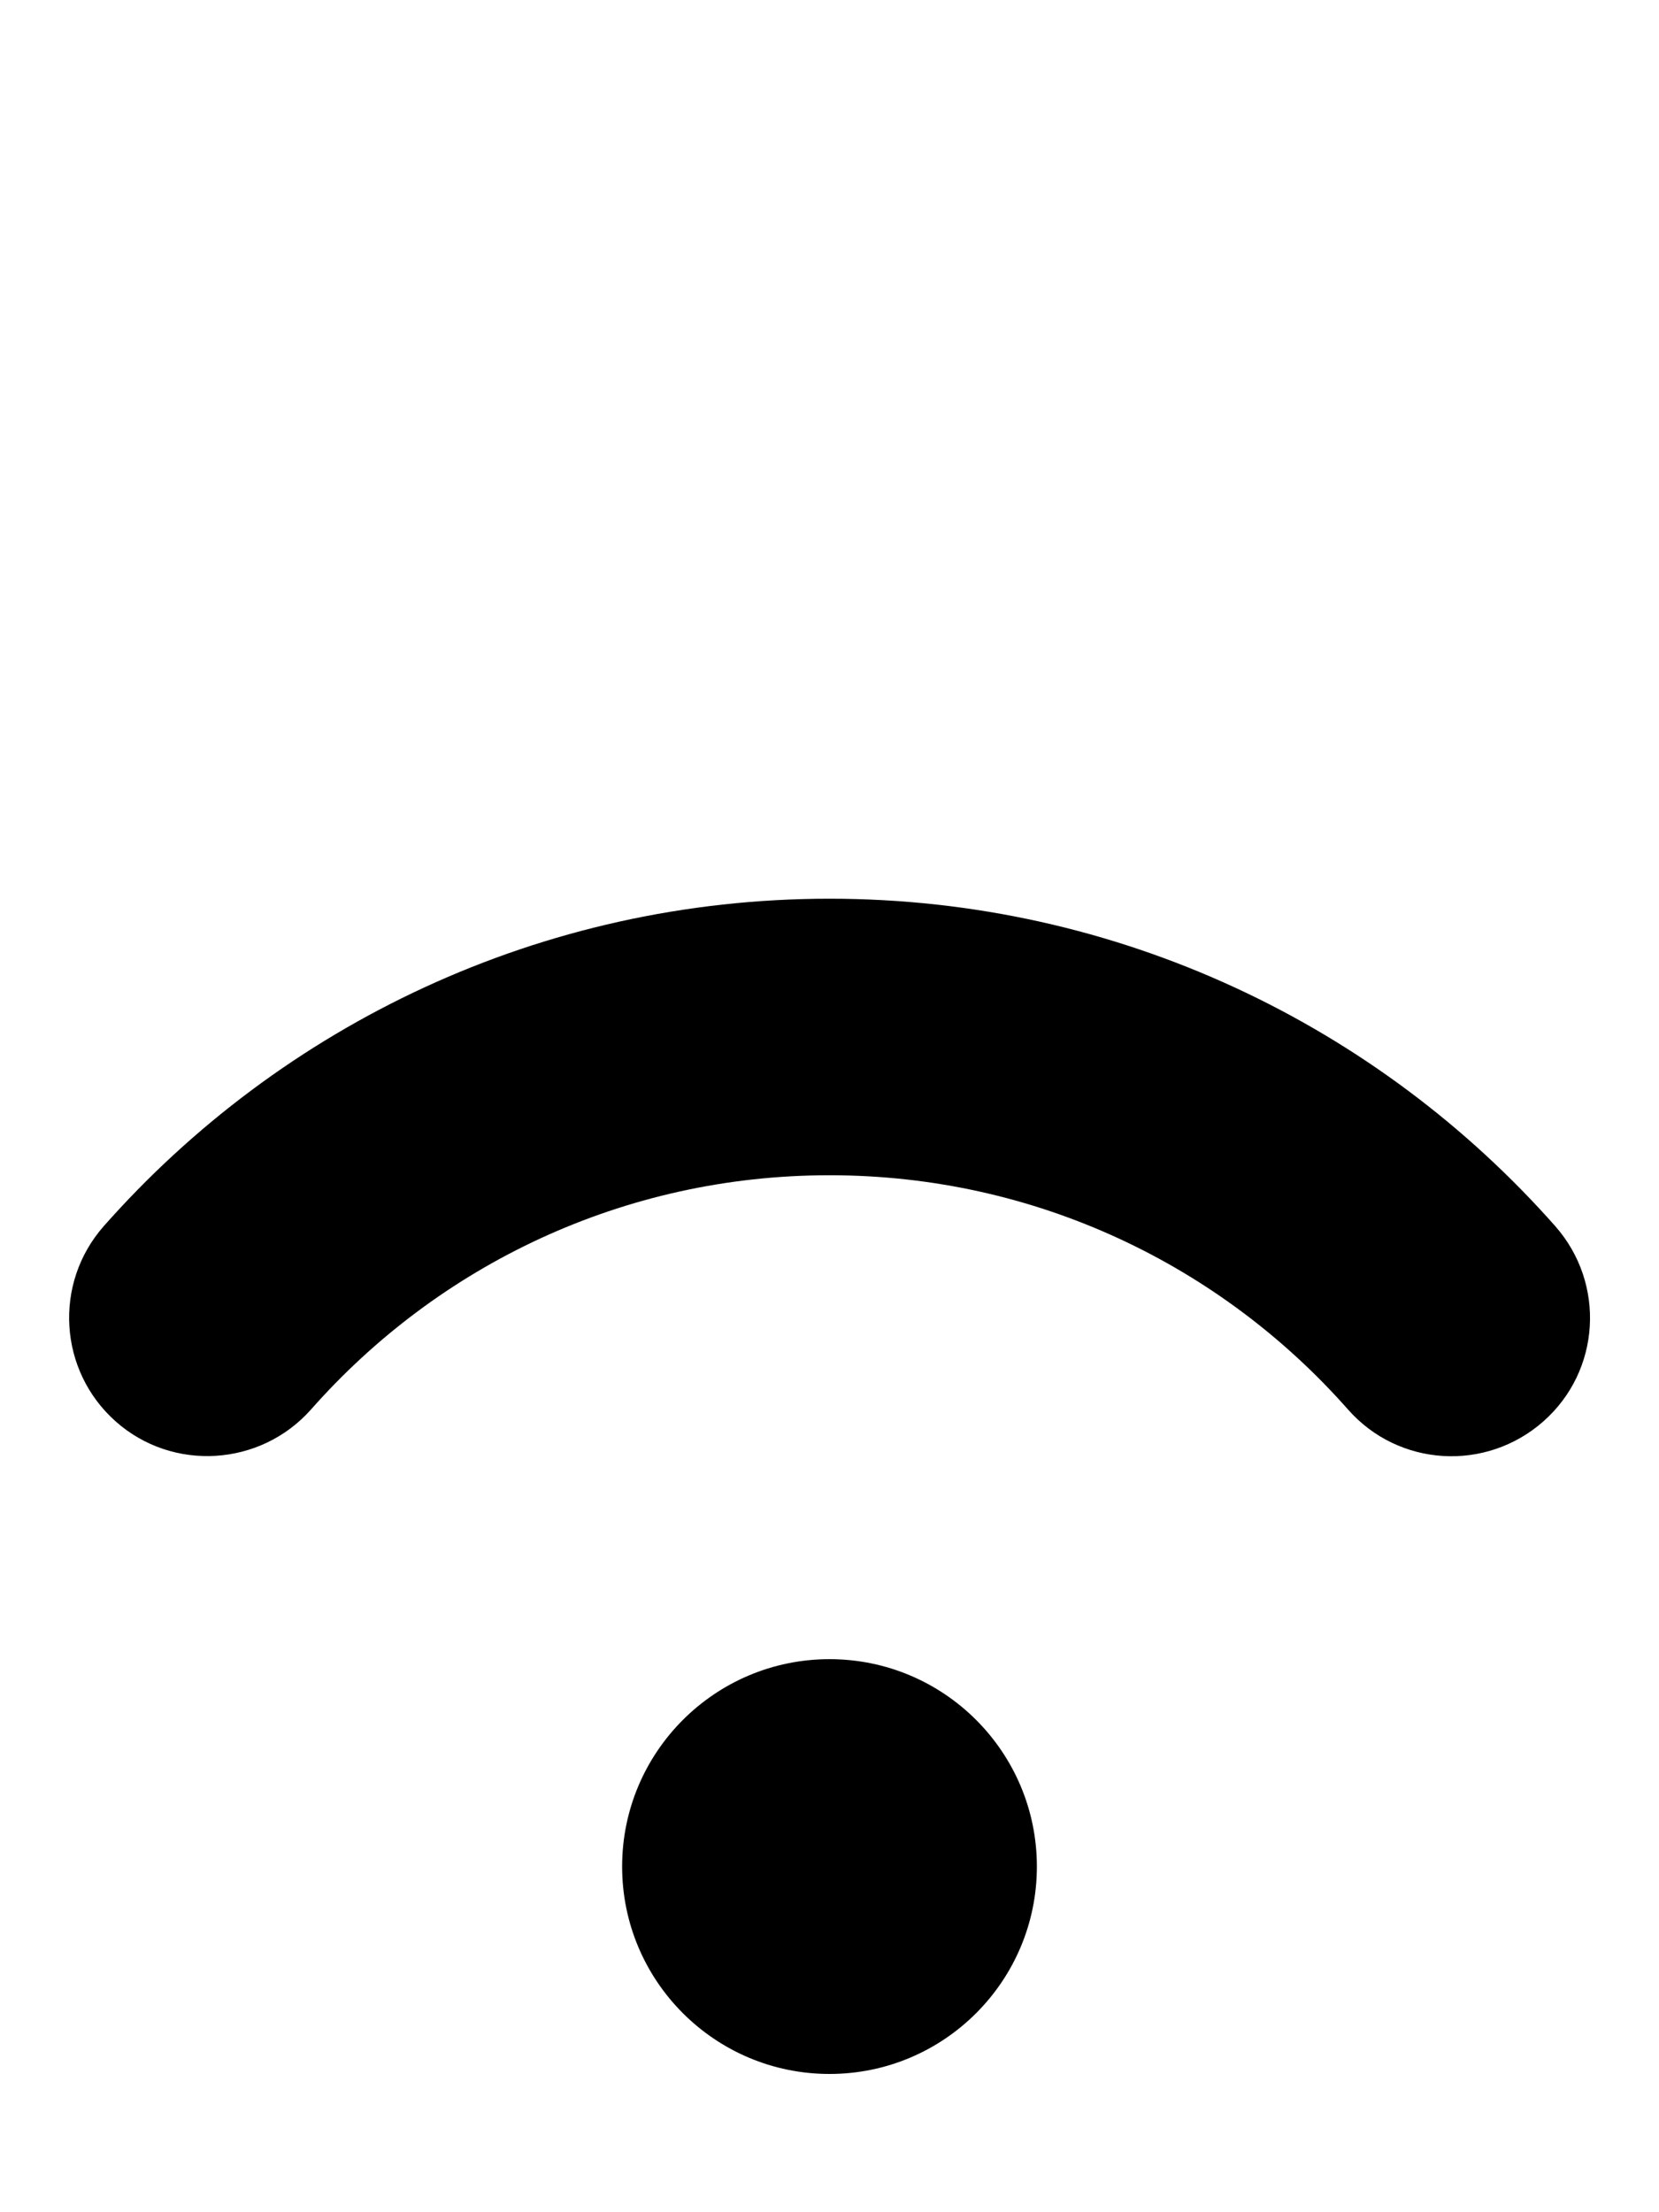 <svg xmlns="http://www.w3.org/2000/svg" viewBox="0 0 384 512"><!--! Font Awesome Pro 7.1.0 by @fontawesome - https://fontawesome.com License - https://fontawesome.com/license (Commercial License) Copyright 2025 Fonticons, Inc. --><path fill="currentColor" d="M72 326.2c29.4-33.3 72.2-54.2 120-54.2s90.6 20.9 120 54.2c11.7 13.3 31.9 14.5 45.2 2.8s14.5-31.9 2.8-45.2C319 237.4 258.9 208 192 208S65 237.4 24 283.8c-11.7 13.3-10.4 33.5 2.8 45.2s33.5 10.4 45.2-2.8zM192 480c26.5 0 48-21.5 48-48s-21.5-48-48-48-48 21.5-48 48 21.5 48 48 48z"/></svg>